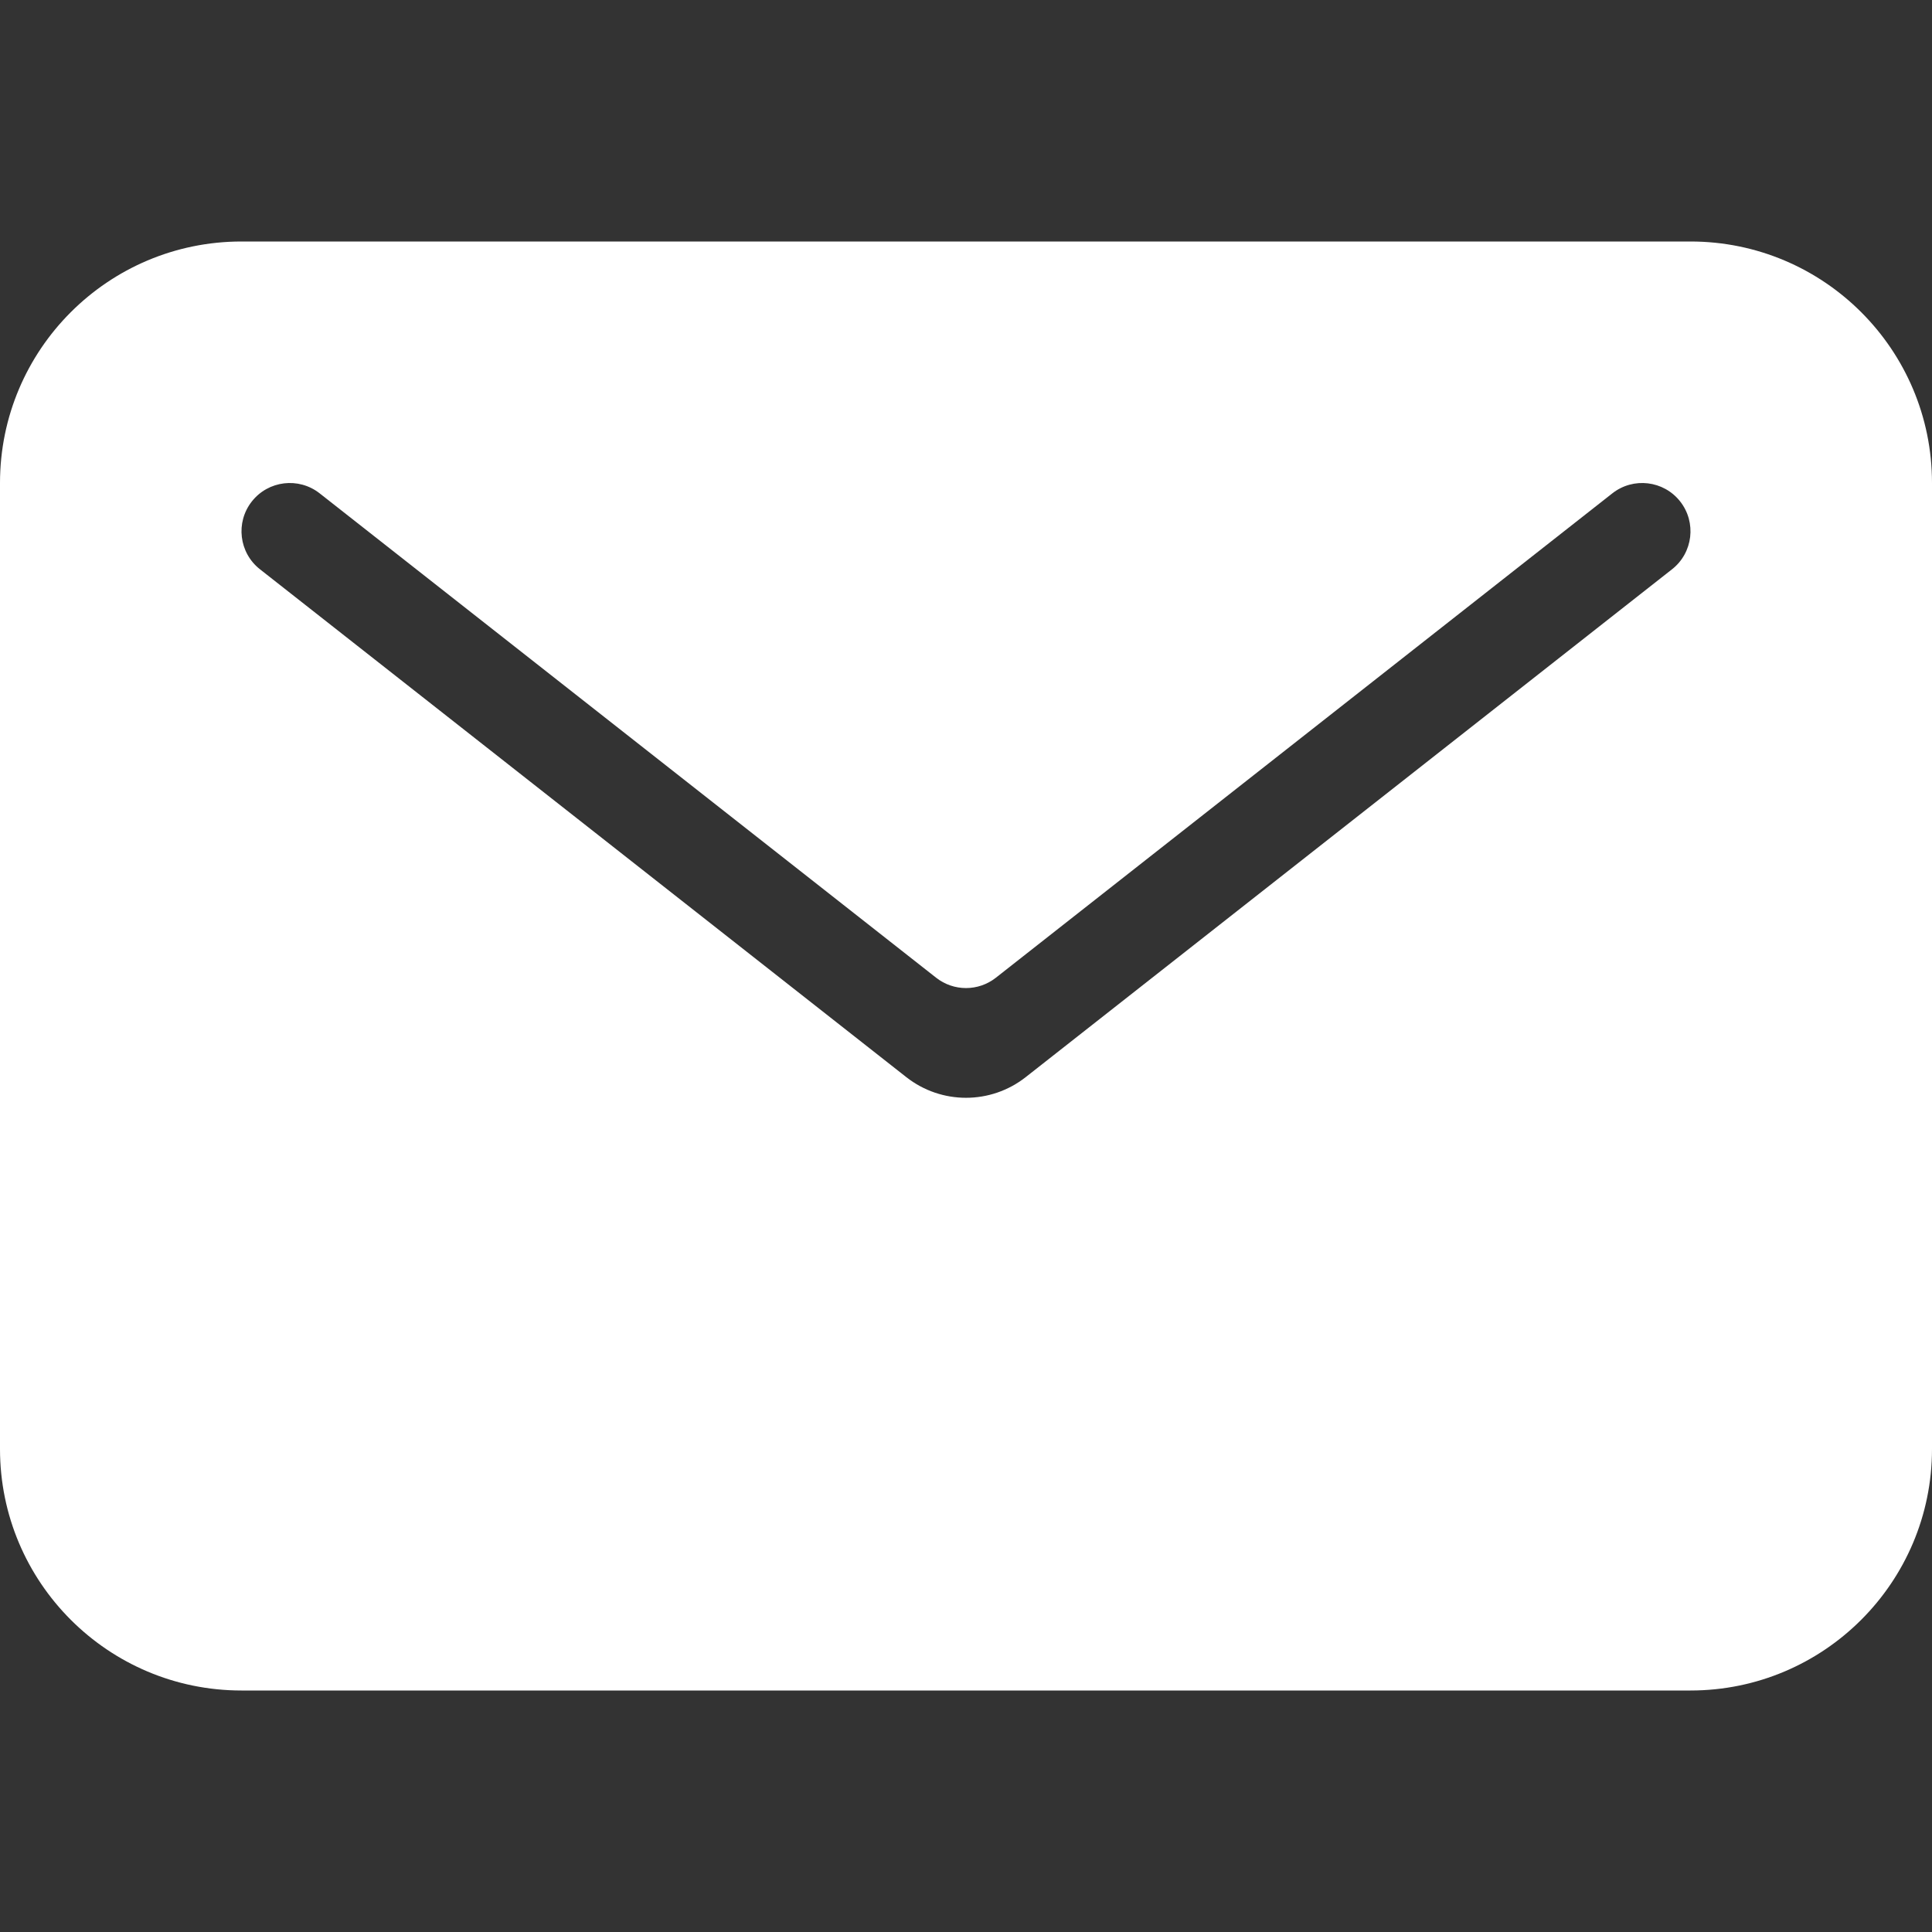 <svg width="40" height="40" viewBox="0 0 40 40" fill="none" xmlns="http://www.w3.org/2000/svg">
<rect x="0" y="0" width="40" height="40" fill="#333333" stroke="none"/>
<path fill-rule="evenodd" clip-rule="evenodd" d="M40 10C40 7.239 37.761 5 35 5H5C2.239 5 0 7.239 0 10V30C0 32.761 2.239 35 5 35H35C37.761 35 40 32.761 40 30V10ZM5.214 10.382C5.555 9.948 6.184 9.873 6.618 10.214L19.382 20.243C19.745 20.528 20.255 20.528 20.618 20.243L33.382 10.214C33.816 9.873 34.445 9.948 34.786 10.382C35.127 10.816 35.052 11.445 34.618 11.786L21.236 22.301C20.51 22.871 19.49 22.871 18.764 22.301L5.382 11.786C4.948 11.445 4.872 10.816 5.214 10.382Z" fill="white"/>
</svg>
